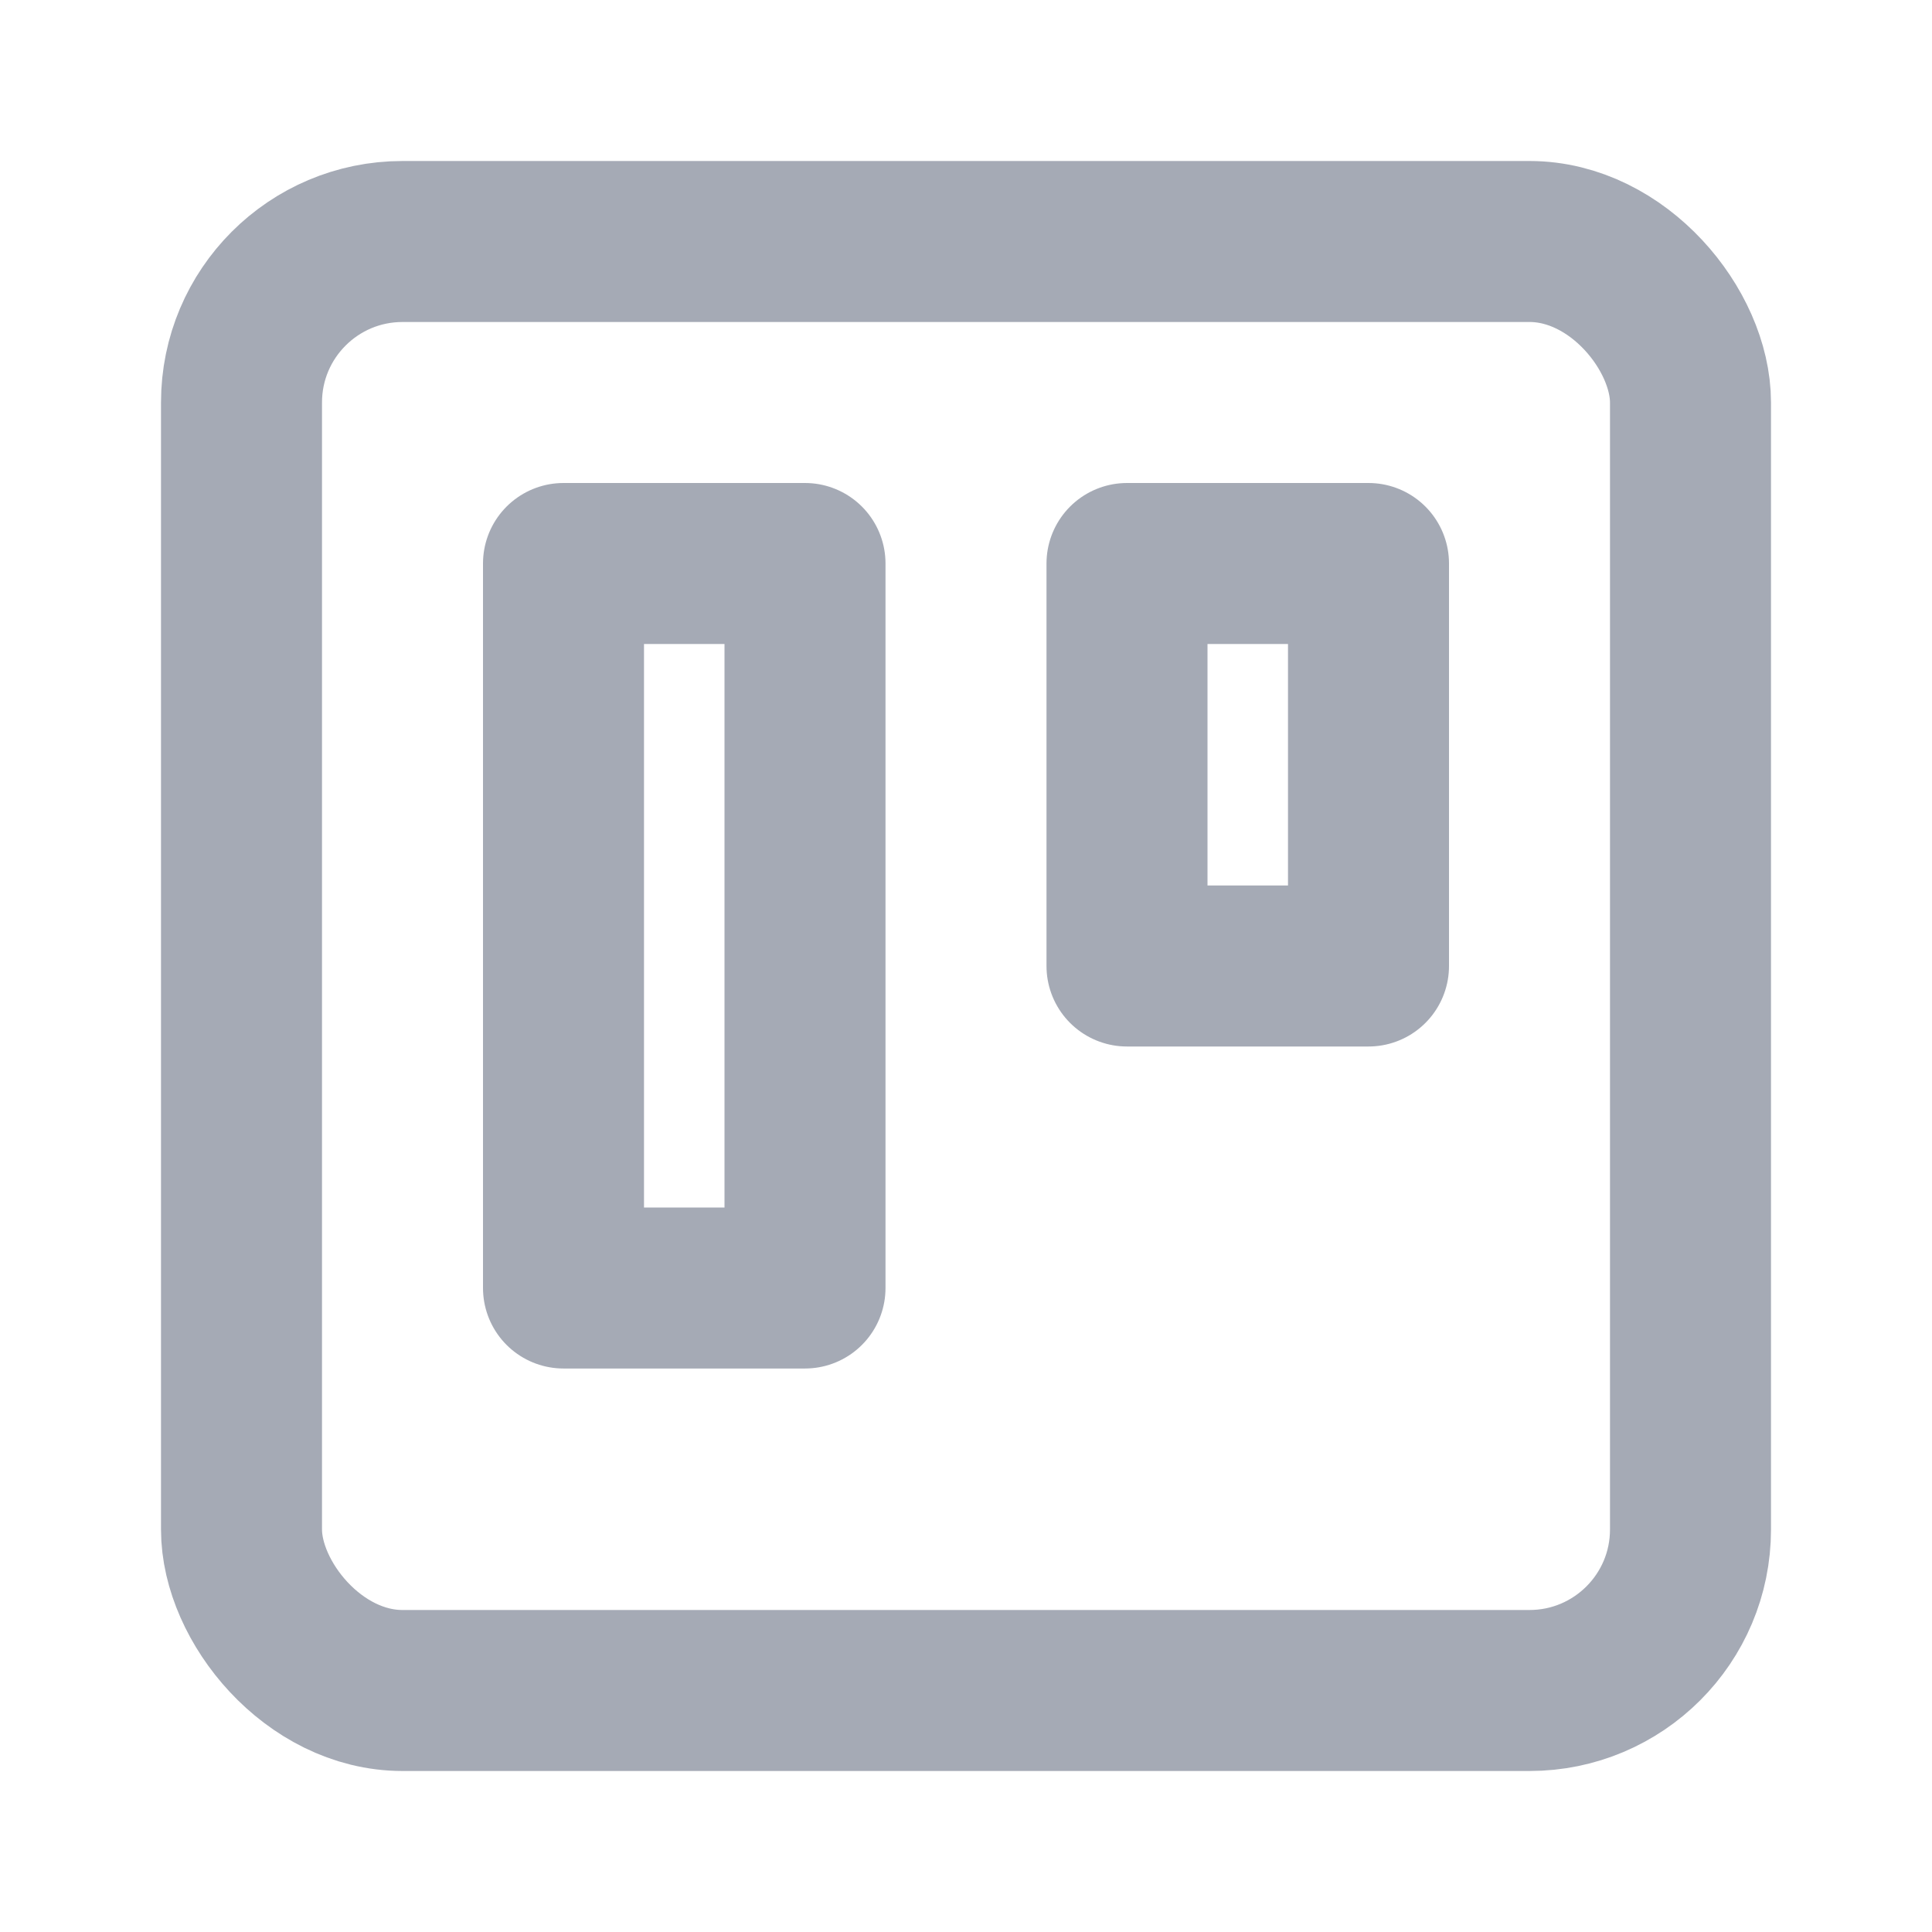 <svg xmlns="http://www.w3.org/2000/svg" width="24" height="24" viewBox="0 0 24 24" fill="none" stroke="#A5AAB5" stroke-width="2" stroke-linecap="round" stroke-linejoin="round" class="feather feather-trello"><rect x="3" y="3" width="18" height="18" rx="2" ry="2"></rect><rect x="7" y="7" width="3" height="9"></rect><rect x="14" y="7" width="3" height="5"></rect></svg>